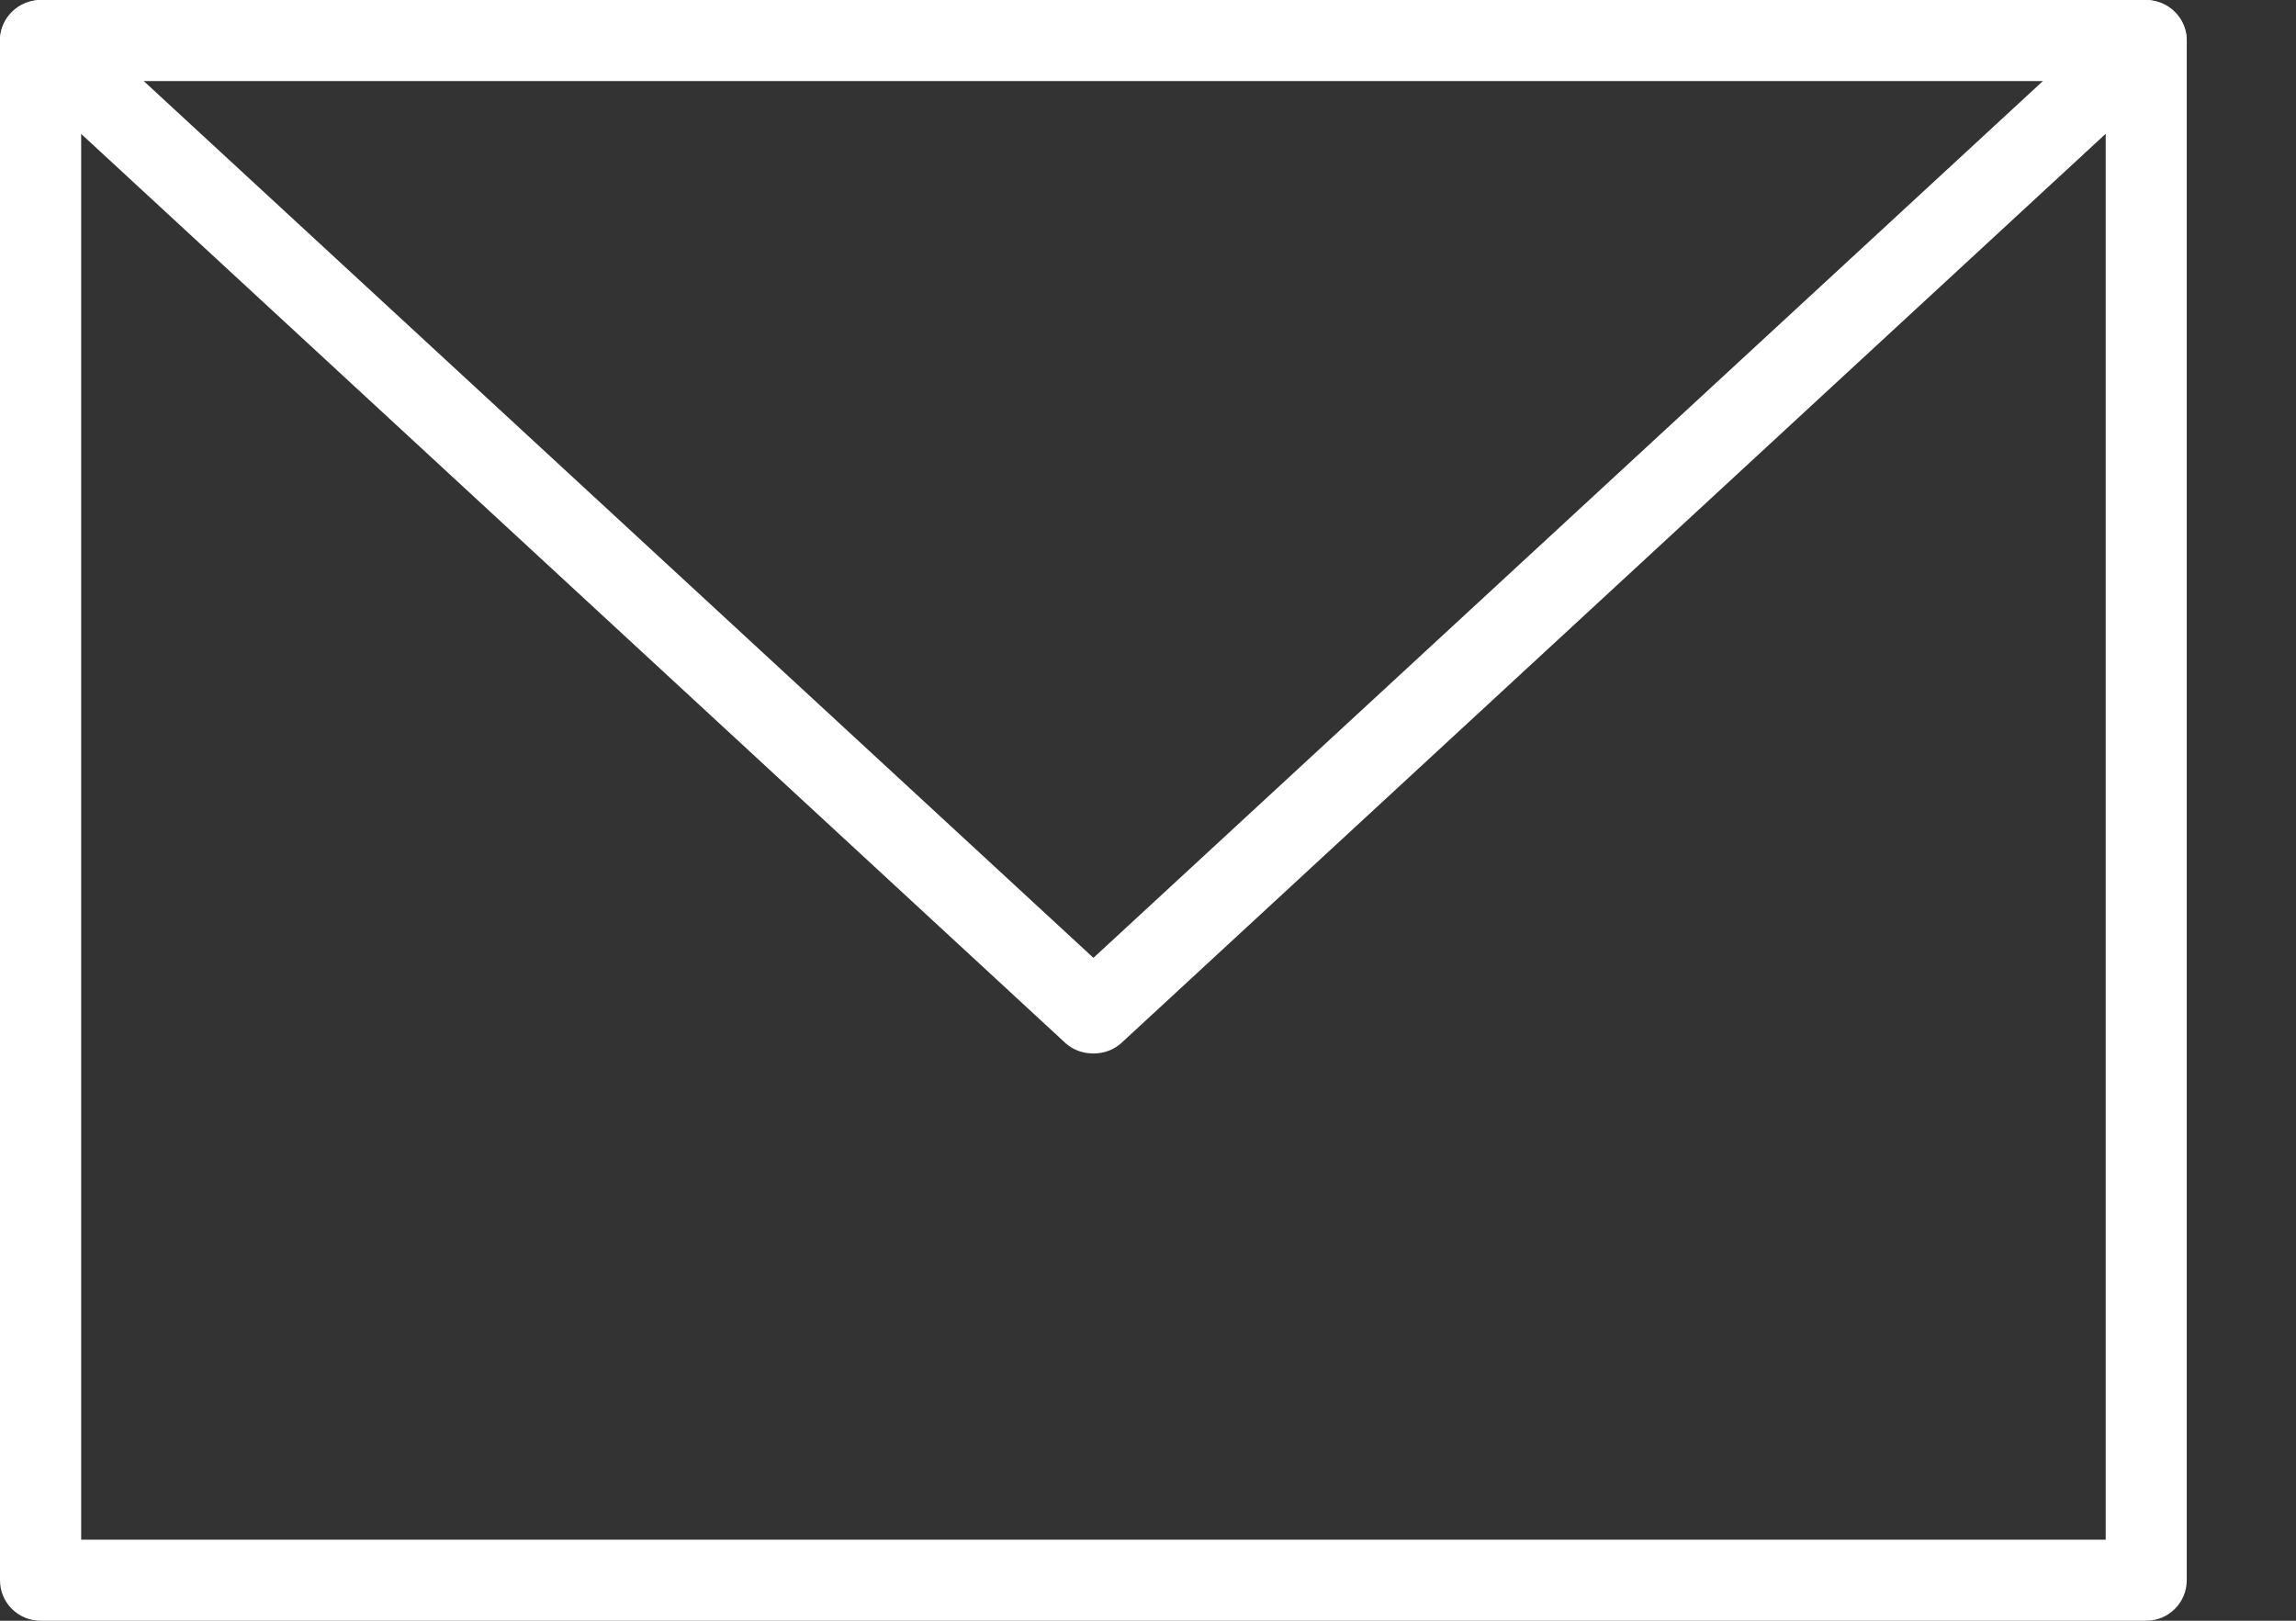 <svg width="17" height="12" viewBox="0 0 17 12" fill="none" xmlns="http://www.w3.org/2000/svg">
<rect x="0" y="0" width="17" height="12" fill="#333333" stroke="none"/>
<path d="M0.518 11.483H15.672V0.517H0.518V11.483ZM15.891 11.917H0.301C0.18 11.917 0.082 11.817 0.082 11.7V0.3C0.082 0.183 0.18 0.083 0.301 0.083H15.891C16.012 0.083 16.109 0.183 16.109 0.3V11.7C16.109 11.817 16.012 11.917 15.891 11.917Z" fill="white"/>
<path d="M0.601 11.4H15.591V0.6H0.601V11.4ZM15.673 11.567H0.519L0.437 11.483V0.517L0.519 0.442H15.673L15.755 0.517V11.483L15.673 11.567ZM0.301 0.167C0.225 0.167 0.164 0.225 0.164 0.3V11.7C0.164 11.775 0.225 11.833 0.301 11.833H15.891C15.967 11.833 16.028 11.775 16.028 11.7V0.3C16.028 0.225 15.967 0.167 15.891 0.167H0.301ZM15.891 12H0.301C0.135 12 0 11.867 0 11.7V0.3C0 0.133 0.135 8.06699e-06 0.301 8.06699e-06H15.891C16.056 8.06699e-06 16.191 0.133 16.191 0.3V11.7C16.191 11.867 16.056 12 15.891 12Z" fill="white"/>
<path d="M8.096 7.725L7.948 7.667L0.152 0.467C0.064 0.383 0.058 0.242 0.14 0.15C0.222 0.067 0.36 0.058 0.448 0.142L8.096 7.208L15.743 0.142C15.831 0.058 15.969 0.067 16.052 0.15C16.133 0.242 16.128 0.383 16.039 0.467L8.244 7.667L8.096 7.725Z" fill="white"/>
<path d="M0.301 0.167H0.295L0.2 0.208L0.164 0.308L0.207 0.4L8.003 7.608H8.188L15.983 0.4L15.991 0.208L15.896 0.167L15.798 0.2L8.151 7.267H8.04L0.393 0.2L0.301 0.167ZM8.096 7.8C8.02 7.8 7.947 7.775 7.891 7.725L0.096 0.525C-0.025 0.408 -0.033 0.217 0.08 0.1C0.134 0.042 0.208 0.008 0.288 -1.18019e-06C0.368 -1.18019e-06 0.446 0.025 0.504 0.083L8.096 7.092L15.686 0.083C15.746 0.025 15.822 -1.18019e-06 15.902 -1.18019e-06C15.982 0.008 16.056 0.042 16.111 0.1C16.166 0.158 16.194 0.233 16.191 0.317C16.187 0.392 16.153 0.467 16.095 0.525L8.3 7.725C8.243 7.775 8.171 7.8 8.096 7.8Z" fill="white"/>
</svg>
